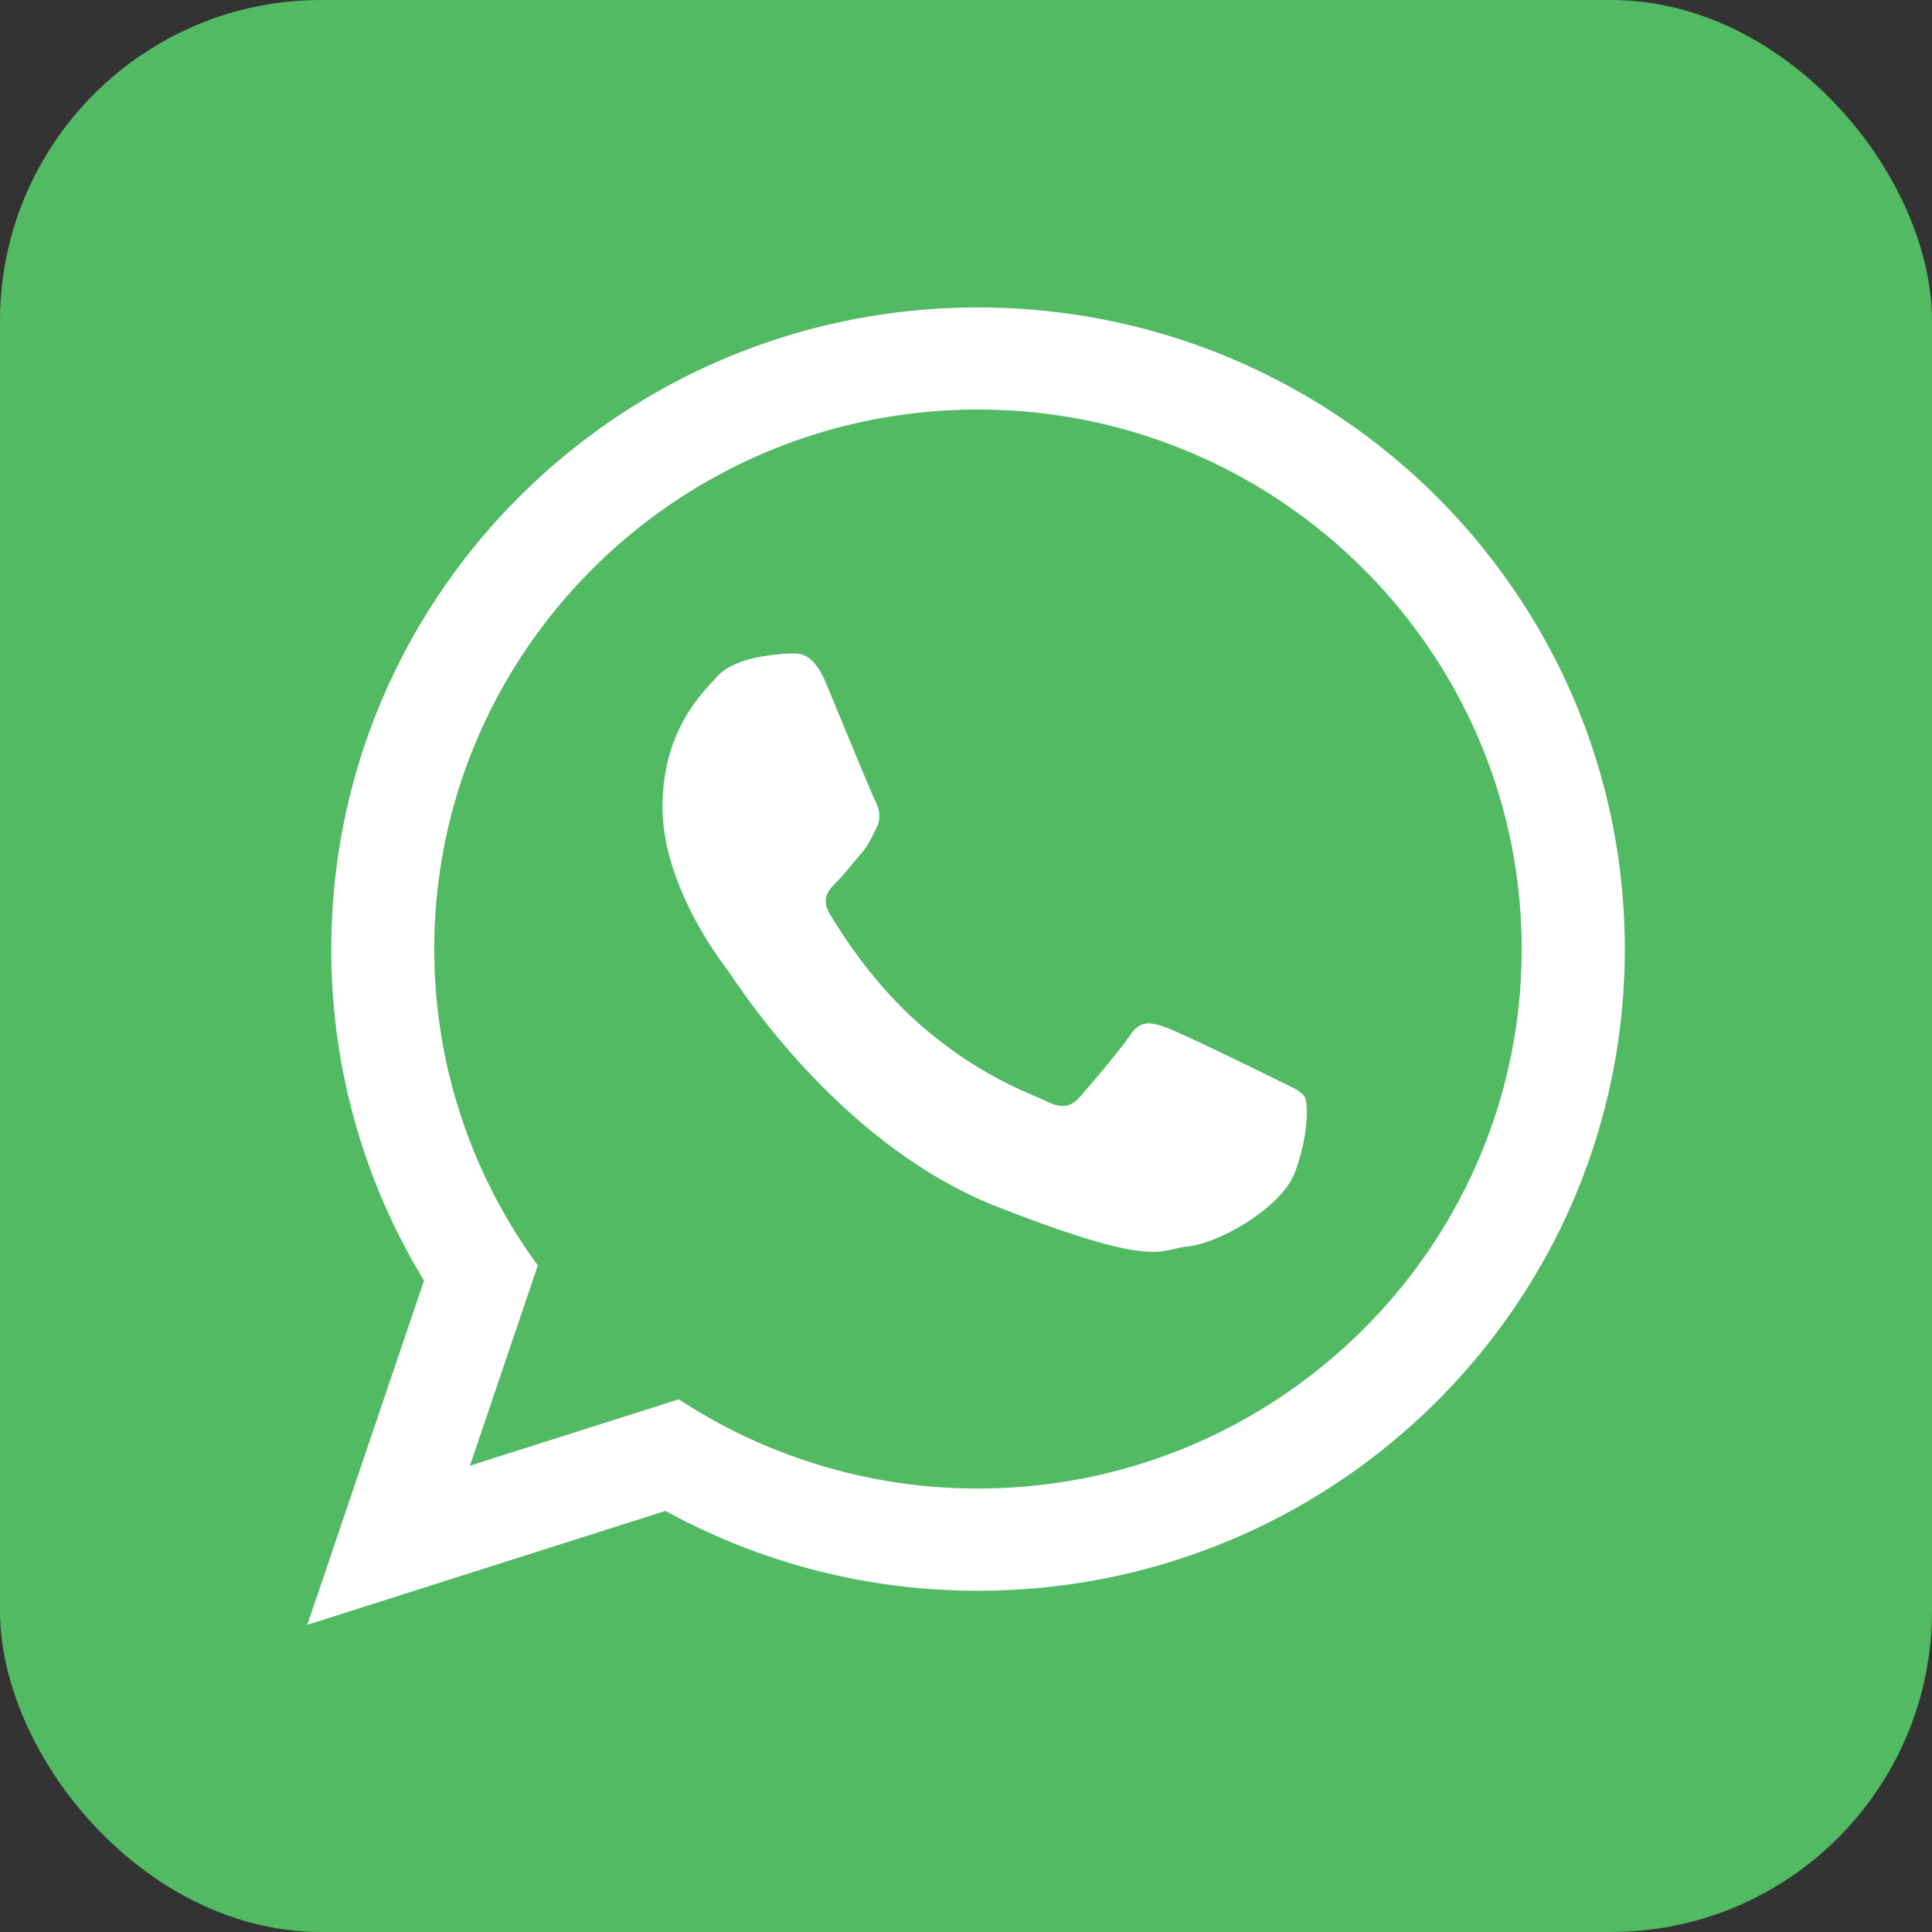 <svg xmlns="http://www.w3.org/2000/svg" id="Layer_1" data-name="Layer 1" viewBox="161.69 161.69 756.62 756.62"><rect x="161.69" y="161.69" width="756.62" height="756.62" fill="#333333" stroke="none"/><defs><style>.cls-1{fill:#52ba63;}.cls-2{fill:#fff;fill-rule:evenodd;}</style></defs><rect class="cls-1" x="161.69" y="161.69" width="756.62" height="756.62" rx="125.74"/><path class="cls-2" d="M798,533.37c0,138.77-113.38,251.29-253.25,251.29a253.51,253.51,0,0,1-122.43-31.27L282.05,798l45.7-134.82a248.71,248.71,0,0,1-36.32-129.76c0-138.81,113.38-251.32,253.27-251.32S798,394.56,798,533.37ZM544.7,322.07c-117.44,0-212.94,94.77-212.94,211.3a209.07,209.07,0,0,0,40.56,123.88L345.73,735.7l81.81-26A213,213,0,0,0,544.7,744.64c117.39,0,212.92-94.78,212.92-211.27s-95.53-211.3-212.92-211.3ZM672.59,591.25c-1.57-2.58-5.71-4.12-11.9-7.2s-36.75-18-42.43-20-9.85-3.08-14,3.07-16,20-19.67,24.16-7.22,4.62-13.44,1.54-26.23-9.6-49.93-30.56c-18.45-16.35-30.91-36.5-34.55-42.67s-.35-9.48,2.72-12.56c2.8-2.77,6.22-7.19,9.32-10.77s4.14-6.19,6.21-10.31,1-7.69-.53-10.77-14-33.39-19.14-45.74-10.33-11.85-14-11.85A89.7,89.7,0,0,0,461,418.63s-12.44,1.54-18.13,7.71-21.72,21.07-21.72,51.36,22.23,59.61,25.33,63.7,42.94,68.35,106.06,93,63.12,16.43,74.51,15.39,36.72-14.89,41.9-29.28,5.18-26.72,3.64-29.27Zm0,0"/></svg>